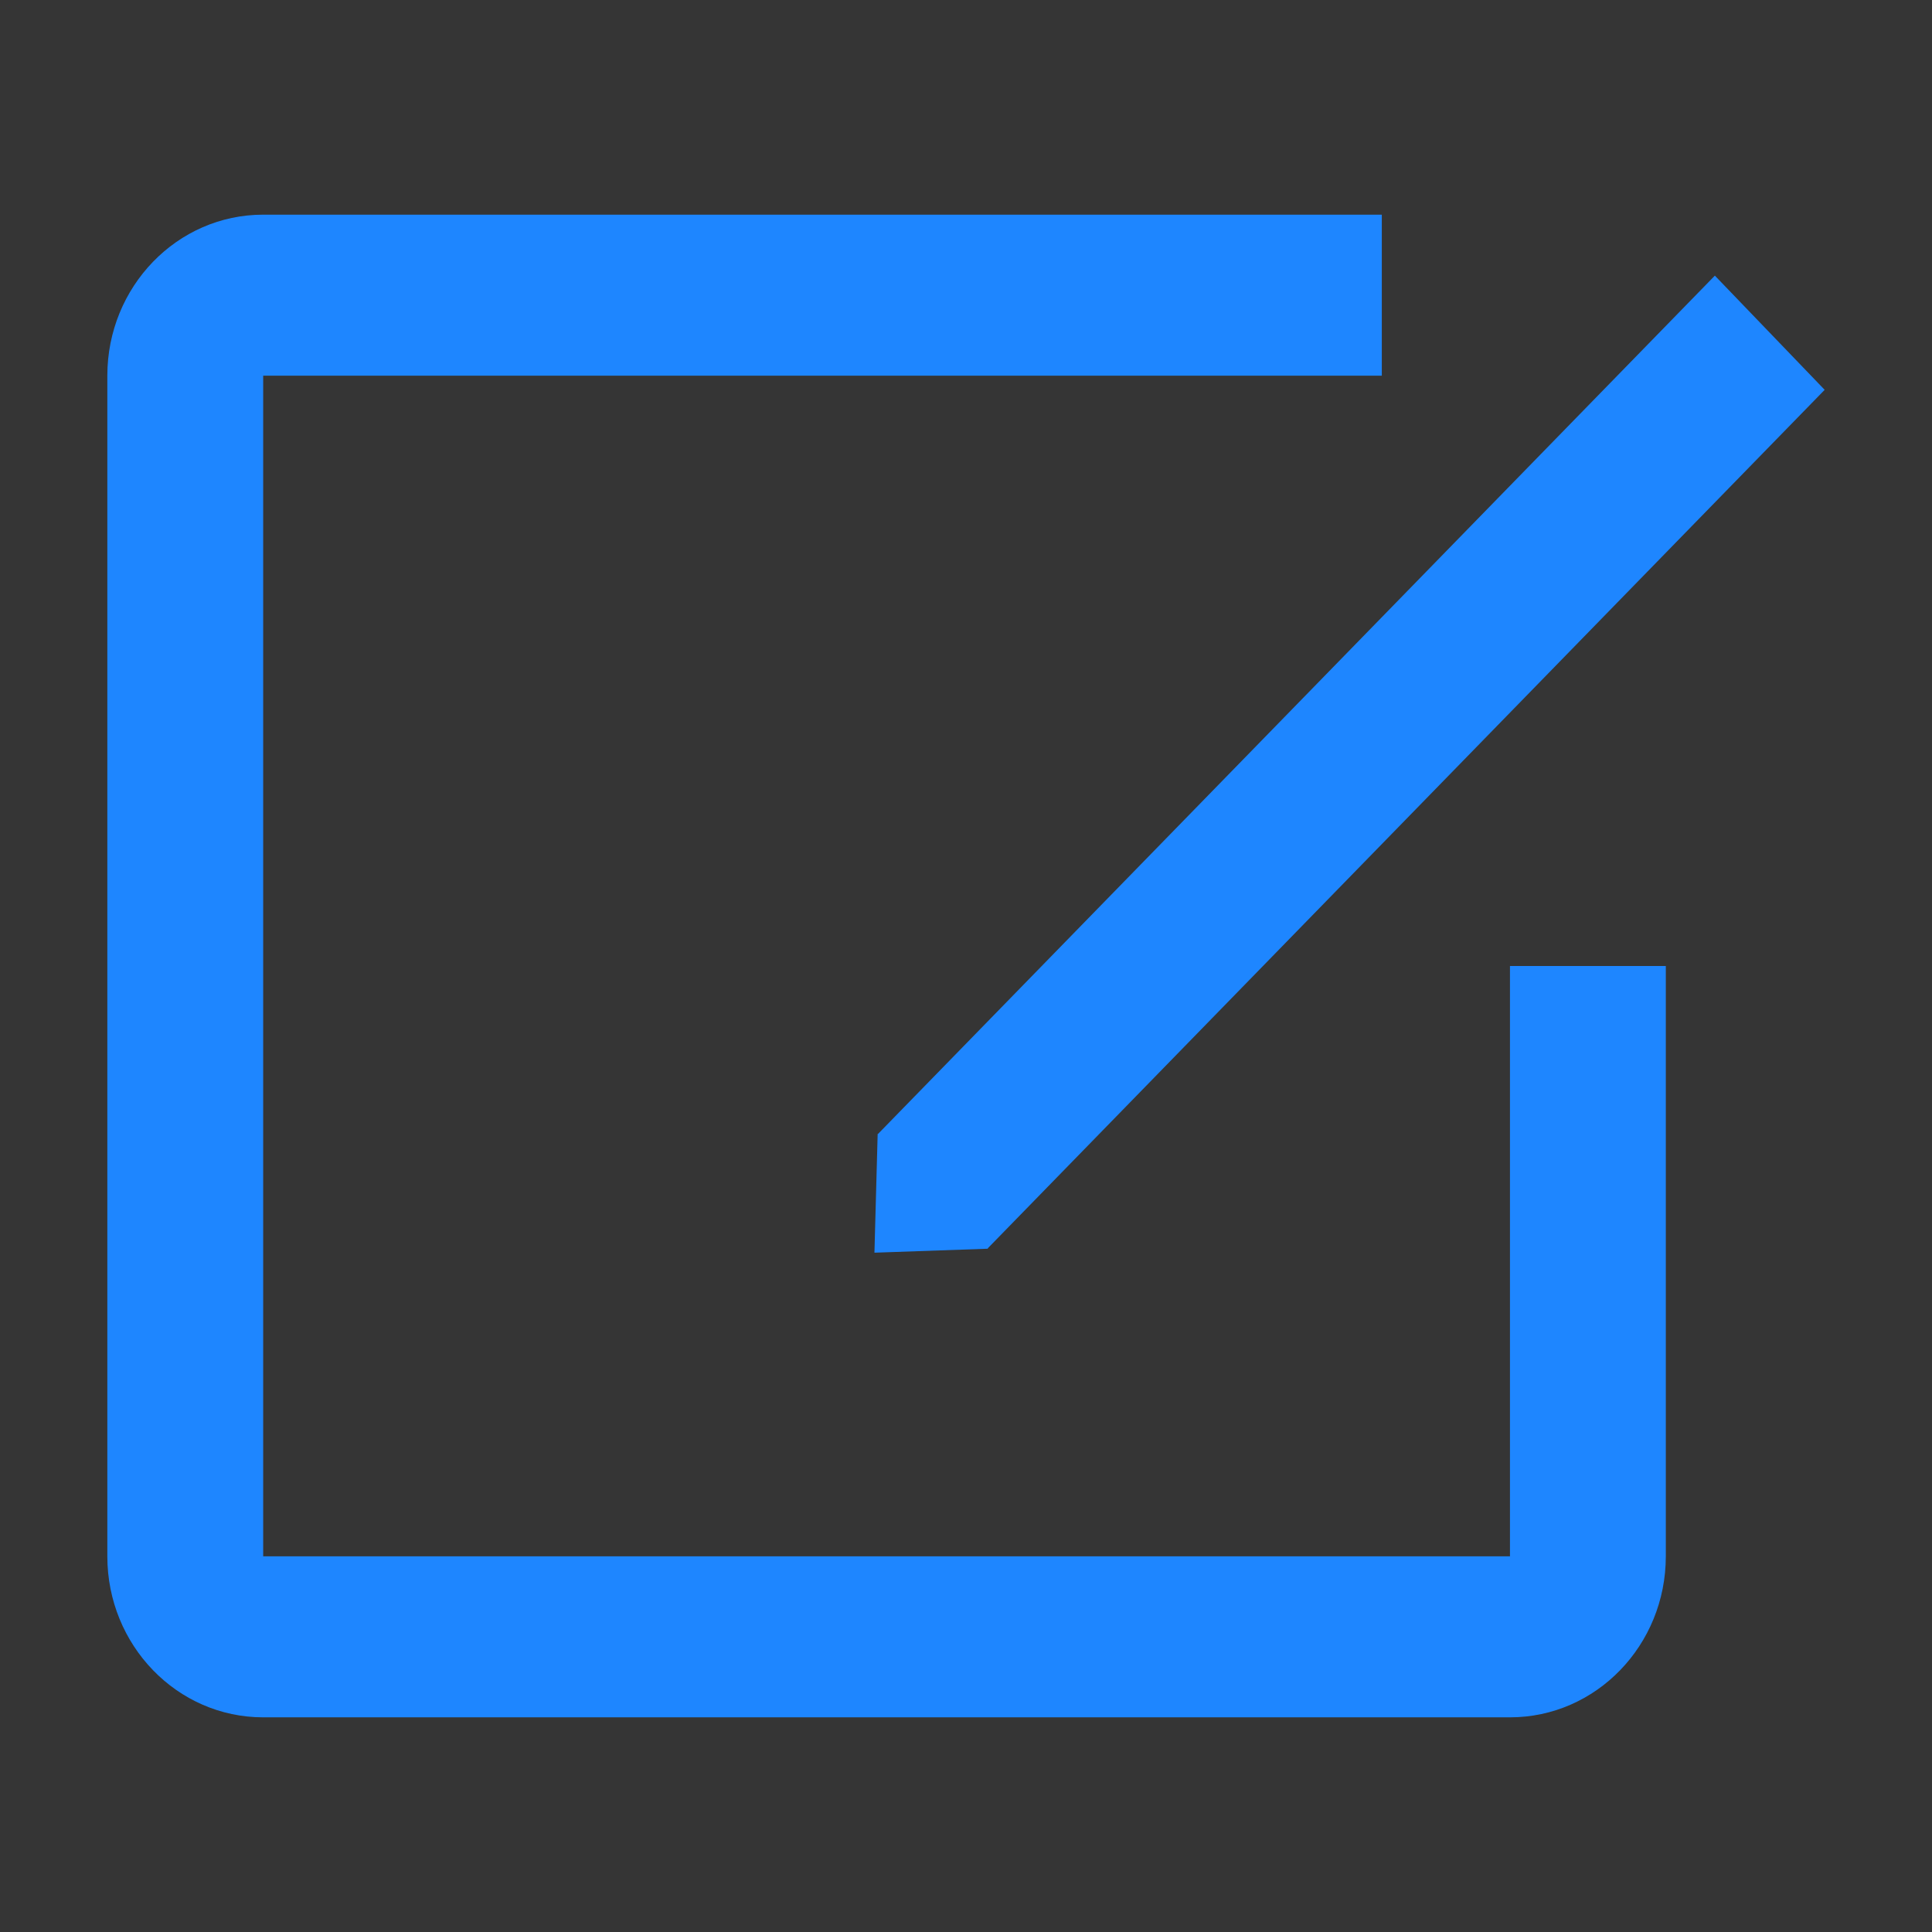 <?xml version="1.0" encoding="UTF-8"?>
<svg width="18px" height="18px" viewBox="0 0 18 18" version="1.1" xmlns="http://www.w3.org/2000/svg" xmlns:xlink="http://www.w3.org/1999/xlink">
    <rect x="0" y="0" width="18" height="18" fill="#333333" stroke="none"/>
    <g id="页面-1" stroke="none" stroke-width="1" fill="none" fill-rule="evenodd">
        <g id="项目管理" transform="translate(-1338, -298)" fill-rule="nonzero">
            <g id="编组-3备份" transform="translate(90, 232)">
                <g id="编组-19" transform="translate(0, 50)">
                    <g id="编组-2" transform="translate(1180, 16)">
                        <g id="审批默认" transform="translate(68, 0)">
                            <rect id="矩形" fill-opacity="0.01" fill="#FFFFFF" x="0" y="0" width="18" height="18"></rect>
                            <path d="M12.874,2 L12.874,3.5 L2.452,3.5 L2.452,14.5 L14.068,14.5 L14.068,9 L15.52,9 L15.52,14.5 C15.52,15.328 14.87,16 14.068,16 L2.452,16 C1.65,16 1,15.328 1,14.5 L1,3.5 C1,2.672 1.65,2 2.452,2 L12.874,2 Z M15.977,2.568 L17,3.632 L9.202,11.631 L9.204,11.634 L8.147,11.671 L8.177,10.563 L8.179,10.566 L15.977,2.568 L15.977,2.568 Z" id="形状" fill="#1E86FF"></path>
                        </g>
                    </g>
                </g>
            </g>
        </g>
    </g>
</svg>